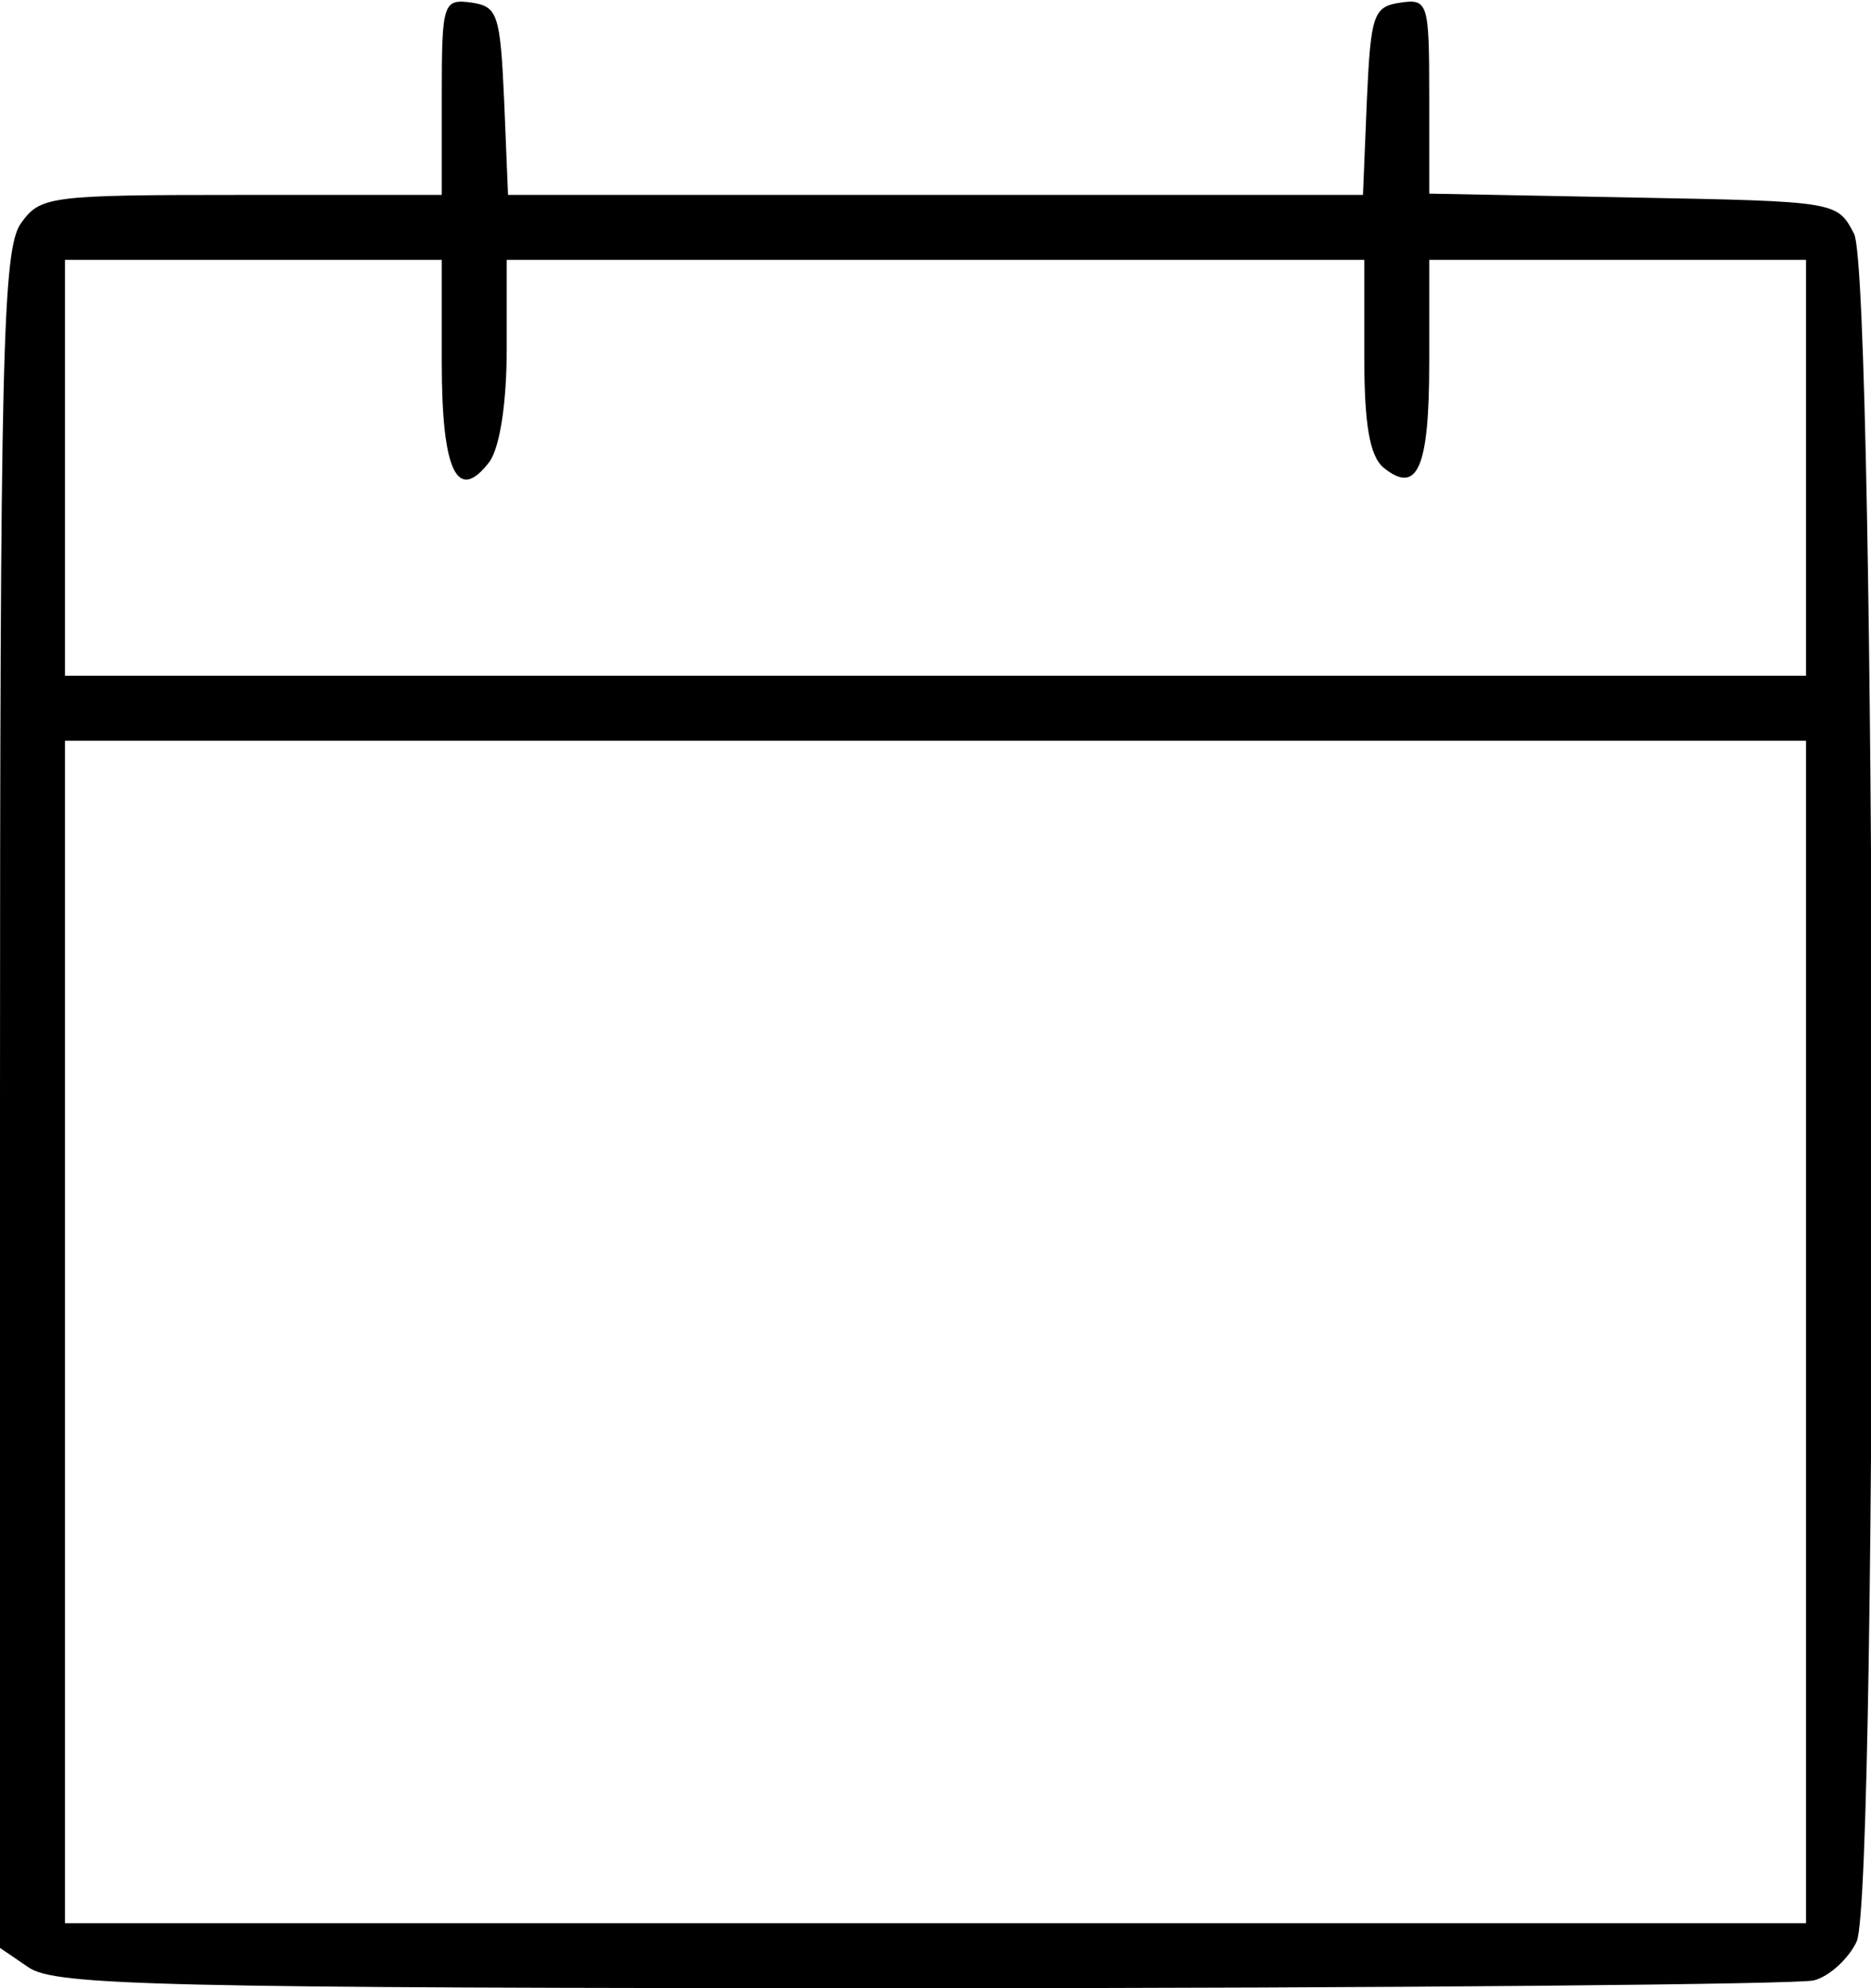 <?xml version="1.0" standalone="no"?>
<!DOCTYPE svg PUBLIC "-//W3C//DTD SVG 20010904//EN"
 "http://www.w3.org/TR/2001/REC-SVG-20010904/DTD/svg10.dtd">
<svg version="1.0" xmlns="http://www.w3.org/2000/svg"
 width="144pt" height="153pt" viewBox="0 0 144 153"
 preserveAspectRatio="xMidYMid meet">
<g transform="translate(0,153) scale(0.1,-0.1)"
fill="#000000" stroke="none">
<path d="M340 1456 l0 -76 -154 0 c-149 0 -155 -1 -170 -22 -14 -20 -16 -101
-16 -675 l0 -652 22 -15 c20 -14 102 -16 688 -16 366 0 675 3 686 6 12 3 27
17 33 30 17 38 15 1280 -2 1314 -13 25 -13 25 -170 28 l-157 3 0 75 c0 72 -1
75 -22 72 -21 -3 -23 -9 -26 -75 l-3 -73 -329 0 -329 0 -3 73 c-3 66 -5 72
-25 75 -22 3 -23 0 -23 -72z m0 -205 c0 -84 12 -109 37 -76 8 12 13 46 13 87
l0 68 330 0 330 0 0 -74 c0 -52 4 -77 15 -86 26 -21 35 0 35 81 l0 79 145 0
145 0 0 -160 0 -160 -670 0 -670 0 0 160 0 160 145 0 145 0 0 -79z m1050 -746
l0 -455 -670 0 -670 0 0 455 0 455 670 0 670 0 0 -455z"/>
</g>
</svg>
